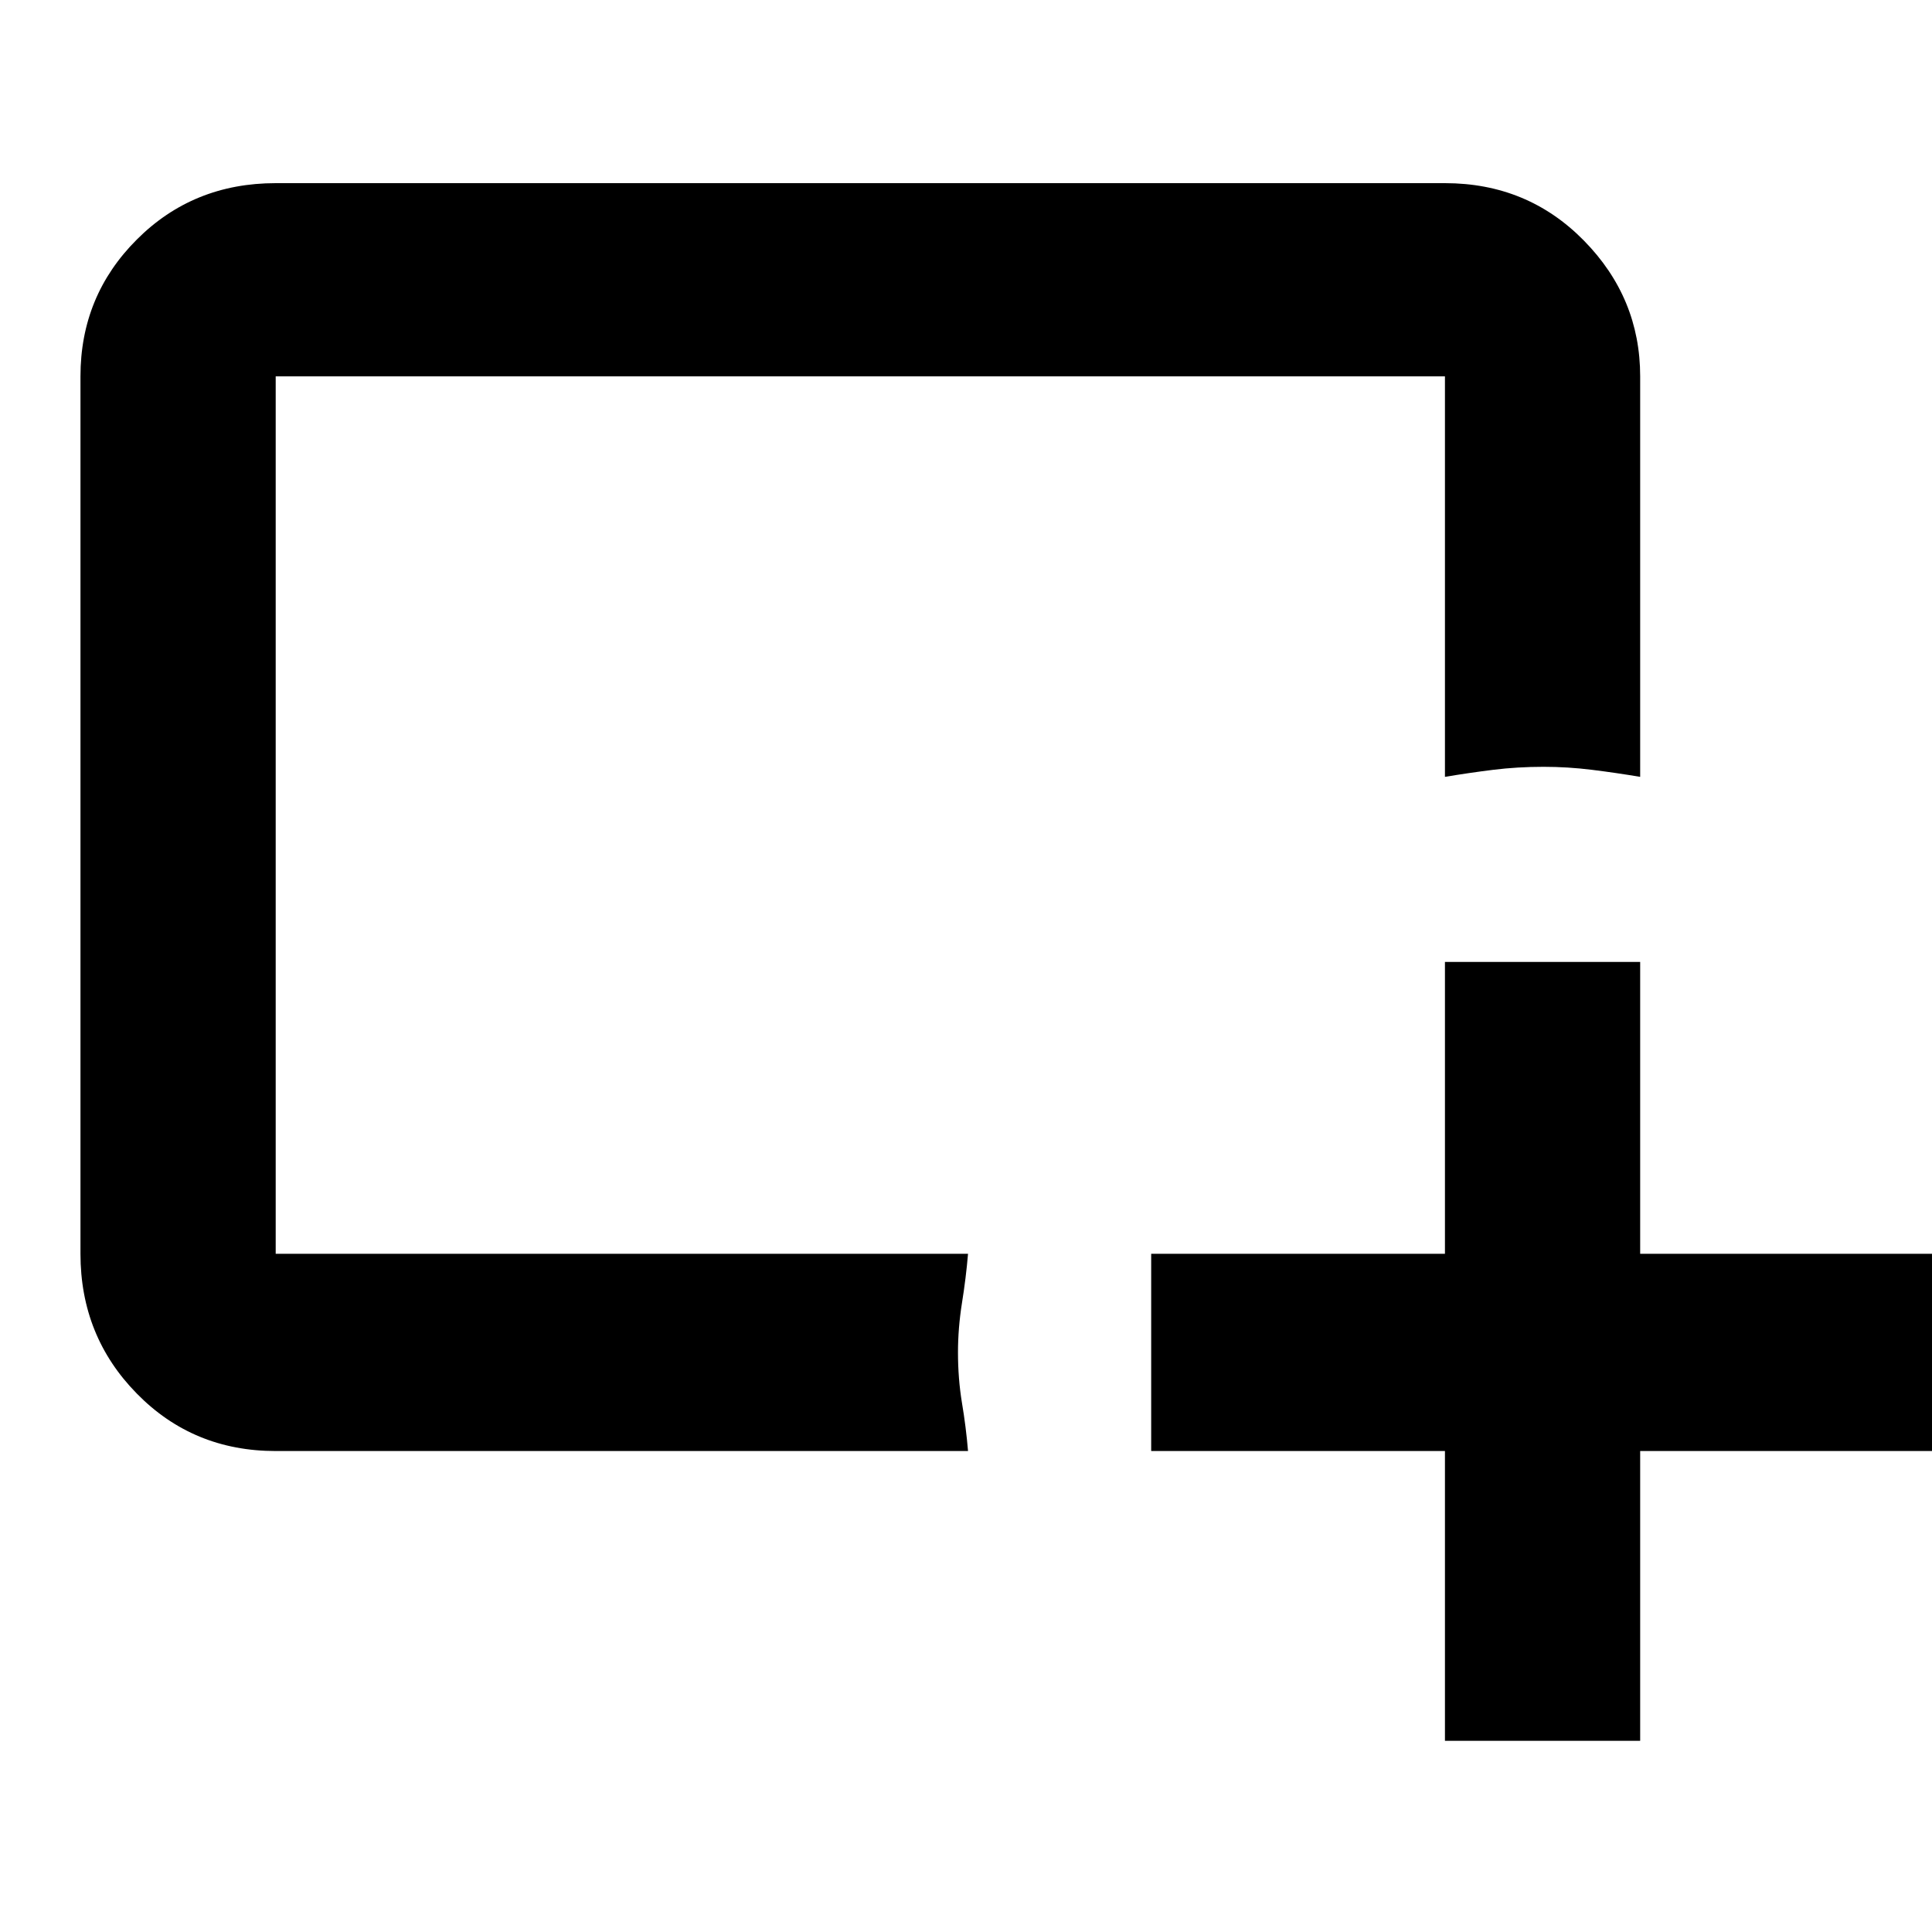 <svg xmlns="http://www.w3.org/2000/svg" height="20" width="20"><path d="M2.854 15.021Q2 15.021 1.417 14.427Q0.833 13.833 0.833 12.979V3.896Q0.833 3.062 1.417 2.479Q2 1.896 2.854 1.896H14.958Q15.812 1.896 16.396 2.49Q16.979 3.083 16.979 3.896V8.042Q16.729 8 16.479 7.969Q16.229 7.938 15.979 7.938Q15.708 7.938 15.458 7.969Q15.208 8 14.958 8.042V3.896H2.854V12.979H10.021Q10 13.229 9.958 13.49Q9.917 13.75 9.917 14Q9.917 14.271 9.958 14.521Q10 14.771 10.021 15.021ZM14.958 18.021V15.021H11.917V12.979H14.958V9.958H16.979V12.979H20V15.021H16.979V18.021Z"/></svg>
